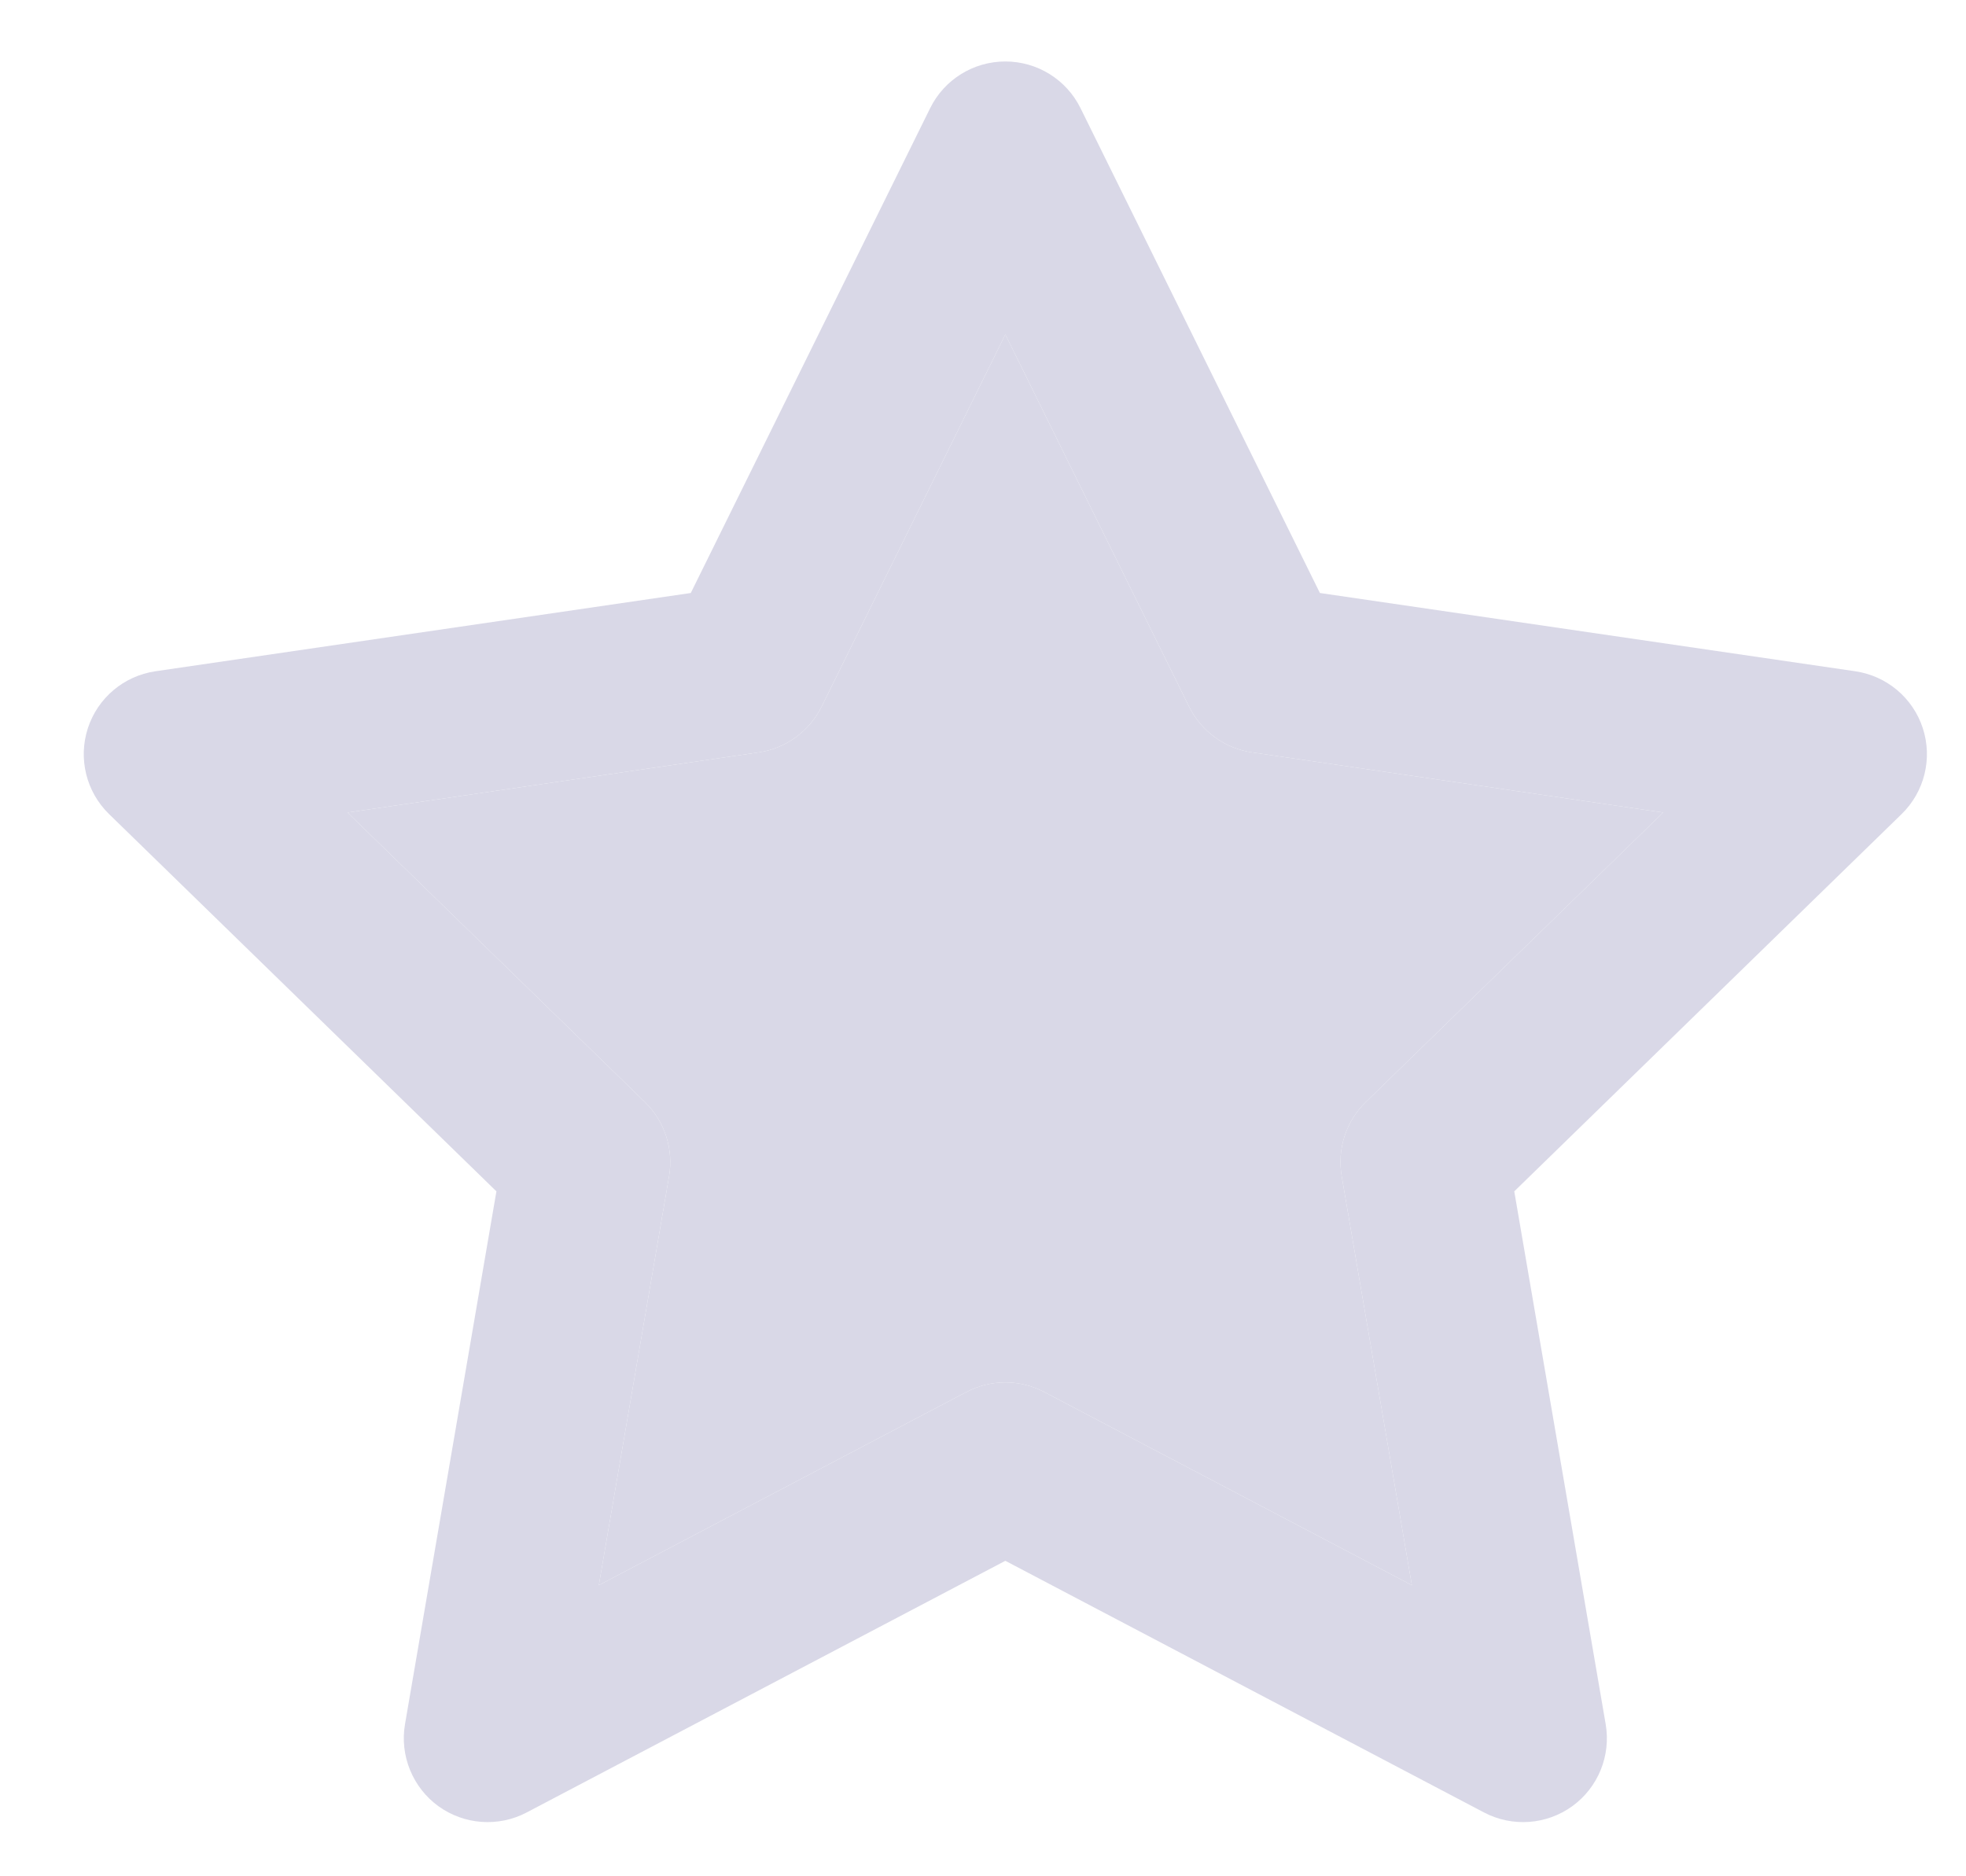 <svg width="22" height="21" viewBox="0 0 22 21" fill="none" xmlns="http://www.w3.org/2000/svg">
<path fill-rule="evenodd" clip-rule="evenodd" d="M11.25 0.688C11.607 0.688 11.933 0.89 12.091 1.21L14.77 6.637L20.761 7.513C21.114 7.565 21.407 7.812 21.517 8.151C21.627 8.491 21.535 8.863 21.279 9.112L16.945 13.334L17.968 19.298C18.028 19.649 17.884 20.005 17.595 20.215C17.306 20.424 16.923 20.452 16.607 20.286L11.25 17.469L5.893 20.286C5.577 20.452 5.194 20.424 4.905 20.215C4.617 20.005 4.472 19.649 4.532 19.298L5.555 13.334L1.221 9.112C0.965 8.863 0.873 8.491 0.983 8.151C1.093 7.812 1.386 7.565 1.739 7.513L7.73 6.637L10.409 1.21C10.567 0.89 10.893 0.688 11.25 0.688ZM11.25 3.743L9.194 7.909C9.057 8.185 8.794 8.377 8.489 8.421L3.889 9.094L7.217 12.335C7.438 12.55 7.539 12.861 7.487 13.165L6.701 17.742L10.814 15.58C11.087 15.436 11.413 15.436 11.686 15.58L15.799 17.742L15.014 13.165C14.961 12.861 15.062 12.55 15.283 12.335L18.611 9.094L14.011 8.421C13.706 8.377 13.443 8.185 13.306 7.909L11.25 3.743Z" fill="#D9D8E7"/>
<path d="M9.194 7.909L11.25 3.743L13.306 7.909C13.443 8.185 13.706 8.377 14.011 8.421L18.611 9.094L15.283 12.335C15.062 12.55 14.961 12.861 15.014 13.165L15.799 17.742L11.686 15.58C11.413 15.436 11.087 15.436 10.814 15.58L6.701 17.742L7.487 13.165C7.539 12.861 7.438 12.55 7.217 12.335L3.889 9.094L8.489 8.421C8.794 8.377 9.057 8.185 9.194 7.909Z" fill="#D9D8E7"/>
</svg>
